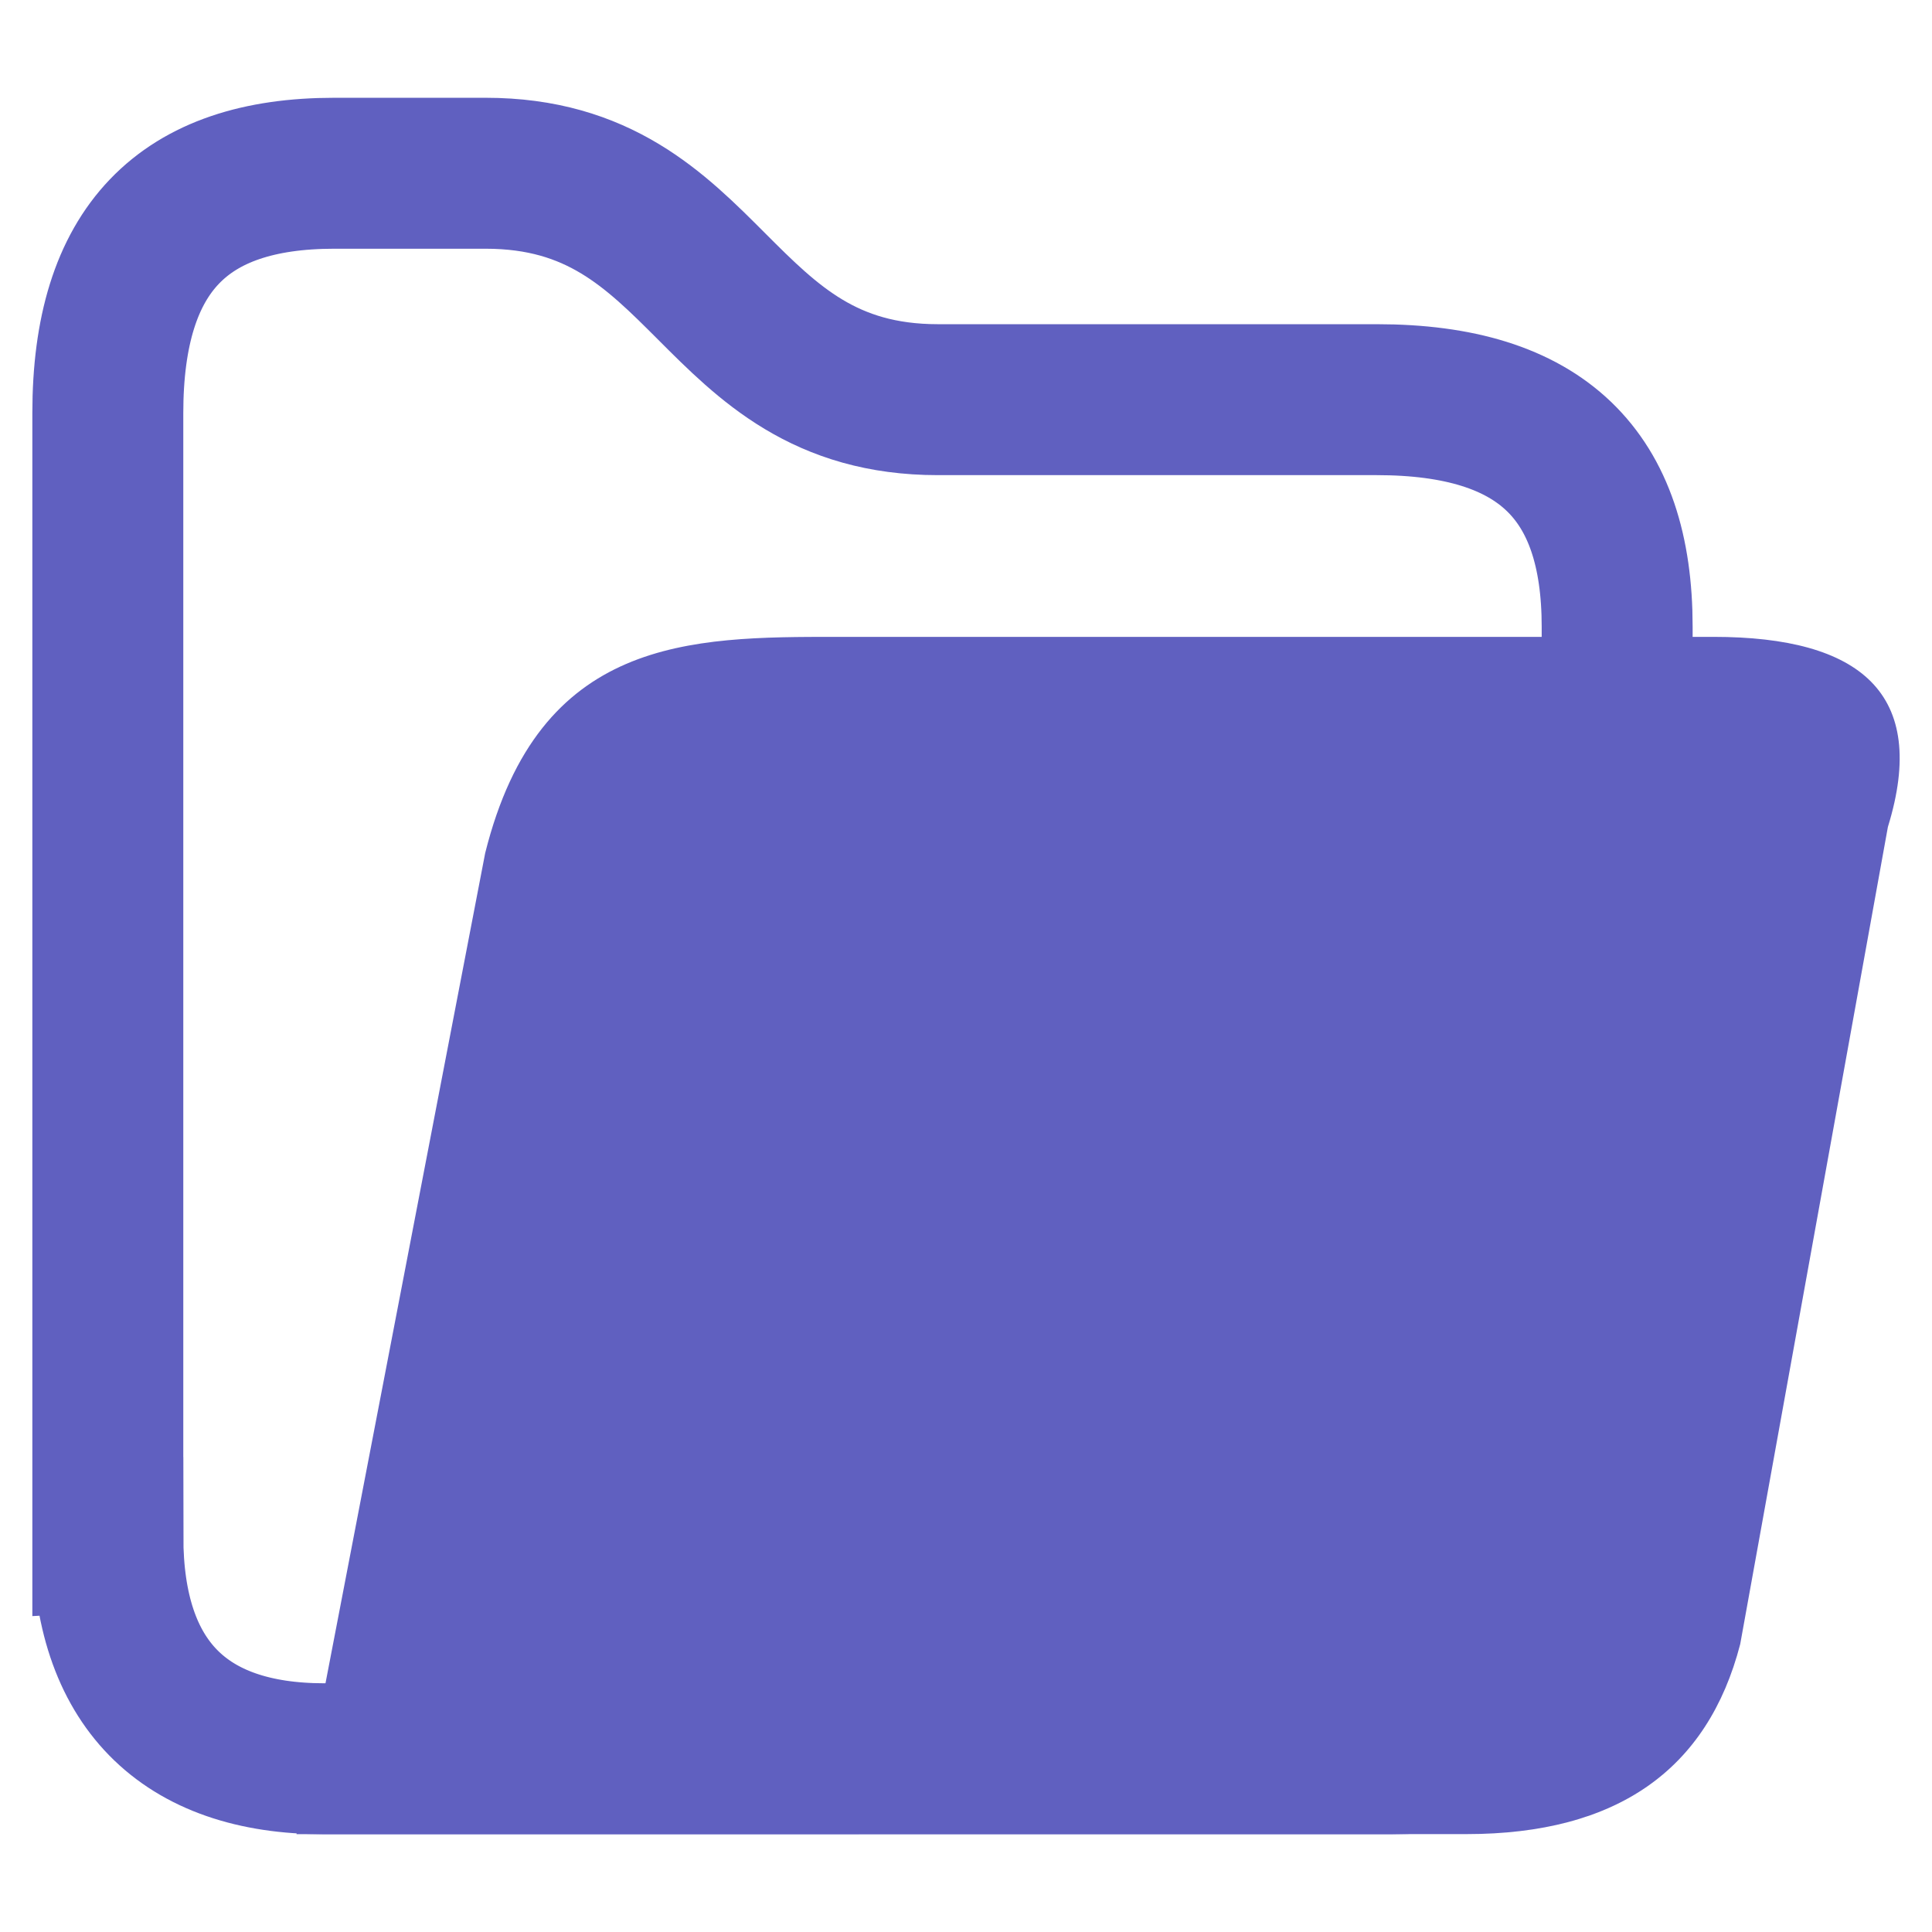 <?xml version="1.0" encoding="UTF-8" standalone="no"?>
<!-- Created with Inkscape (http://www.inkscape.org/) -->

<svg
   width="128"
   height="128"
   viewBox="0 0 33.867 33.867"
   version="1.1"
   id="svg1"
   inkscape:version="1.2 (dc2aedaf03, 2022-05-15)"
   sodipodi:docname="open.svg"
   xmlns:inkscape="http://www.inkscape.org/namespaces/inkscape"
   xmlns:sodipodi="http://sodipodi.sourceforge.net/DTD/sodipodi-0.dtd"
   xmlns="http://www.w3.org/2000/svg"
   xmlns:svg="http://www.w3.org/2000/svg">
  <sodipodi:namedview
     id="namedview1"
     pagecolor="#ffffff"
     bordercolor="#000000"
     borderopacity="0.25"
     inkscape:showpageshadow="2"
     inkscape:pageopacity="0.0"
     inkscape:pagecheckerboard="0"
     inkscape:deskcolor="#d1d1d1"
     inkscape:document-units="mm"
     showgrid="true"
     inkscape:zoom="2.8970539"
     inkscape:cx="-44.873173"
     inkscape:cy="118.39614"
     inkscape:window-width="1920"
     inkscape:window-height="1009"
     inkscape:window-x="-8"
     inkscape:window-y="-8"
     inkscape:window-maximized="1"
     inkscape:current-layer="layer1">
    <inkscape:grid
       id="grid1"
       units="px"
       originx="0"
       originy="0"
       spacingx="0.265"
       spacingy="0.265"
       empcolor="#0099e5"
       empopacity="0.302"
       color="#0099e5"
       opacity="0.149"
       empspacing="5"
       dotted="false"
       gridanglex="30"
       gridanglez="30"
       visible="true" />
  </sodipodi:namedview>
  <defs
     id="defs1" />
  <g
     inkscape:label="Layer 1"
     inkscape:groupmode="layer"
     id="layer1">
    <path
       style="fill:none;fill-opacity:1;stroke:#6060c0;stroke-width:2.646;stroke-linecap:butt;stroke-linejoin:miter;stroke-dasharray:none;stroke-opacity:1"
       d="m 1.89,26.935 -2e-7,-19.693 C 1.89,4.36 3.213,3.037 5.859,3.037 h 2.654 c 3.961,0 3.961,3.969 7.929,3.969 l 7.693,-1.6e-6 c 2.89,0 4.213,1.323 4.213,3.98 v 15.875 c 0,2.646 -1.323,3.969 -3.969,3.969 H 5.682 c -2.469,0 -3.791,-1.323 -3.791,-3.895 z"
       id="path1759"
       sodipodi:nodetypes="ccccccccccc" />
    <path
       style="fill:#6060c0;fill-opacity:1;stroke:none;stroke-width:0.265px;stroke-linecap:butt;stroke-linejoin:miter;stroke-opacity:1"
       d="M 5.197,32.152 8.505,14.954 c 0.947,-3.79 3.593,-3.79 6.164,-3.79 h 15.371 c 2.564,0 3.777,0.988 3.054,3.331 l -2.589,14.326 c -0.57,2.198 -2.155,3.33 -4.801,3.33 z"
       id="path2723"
       sodipodi:nodetypes="cccccccc" />
  </g>
</svg>
